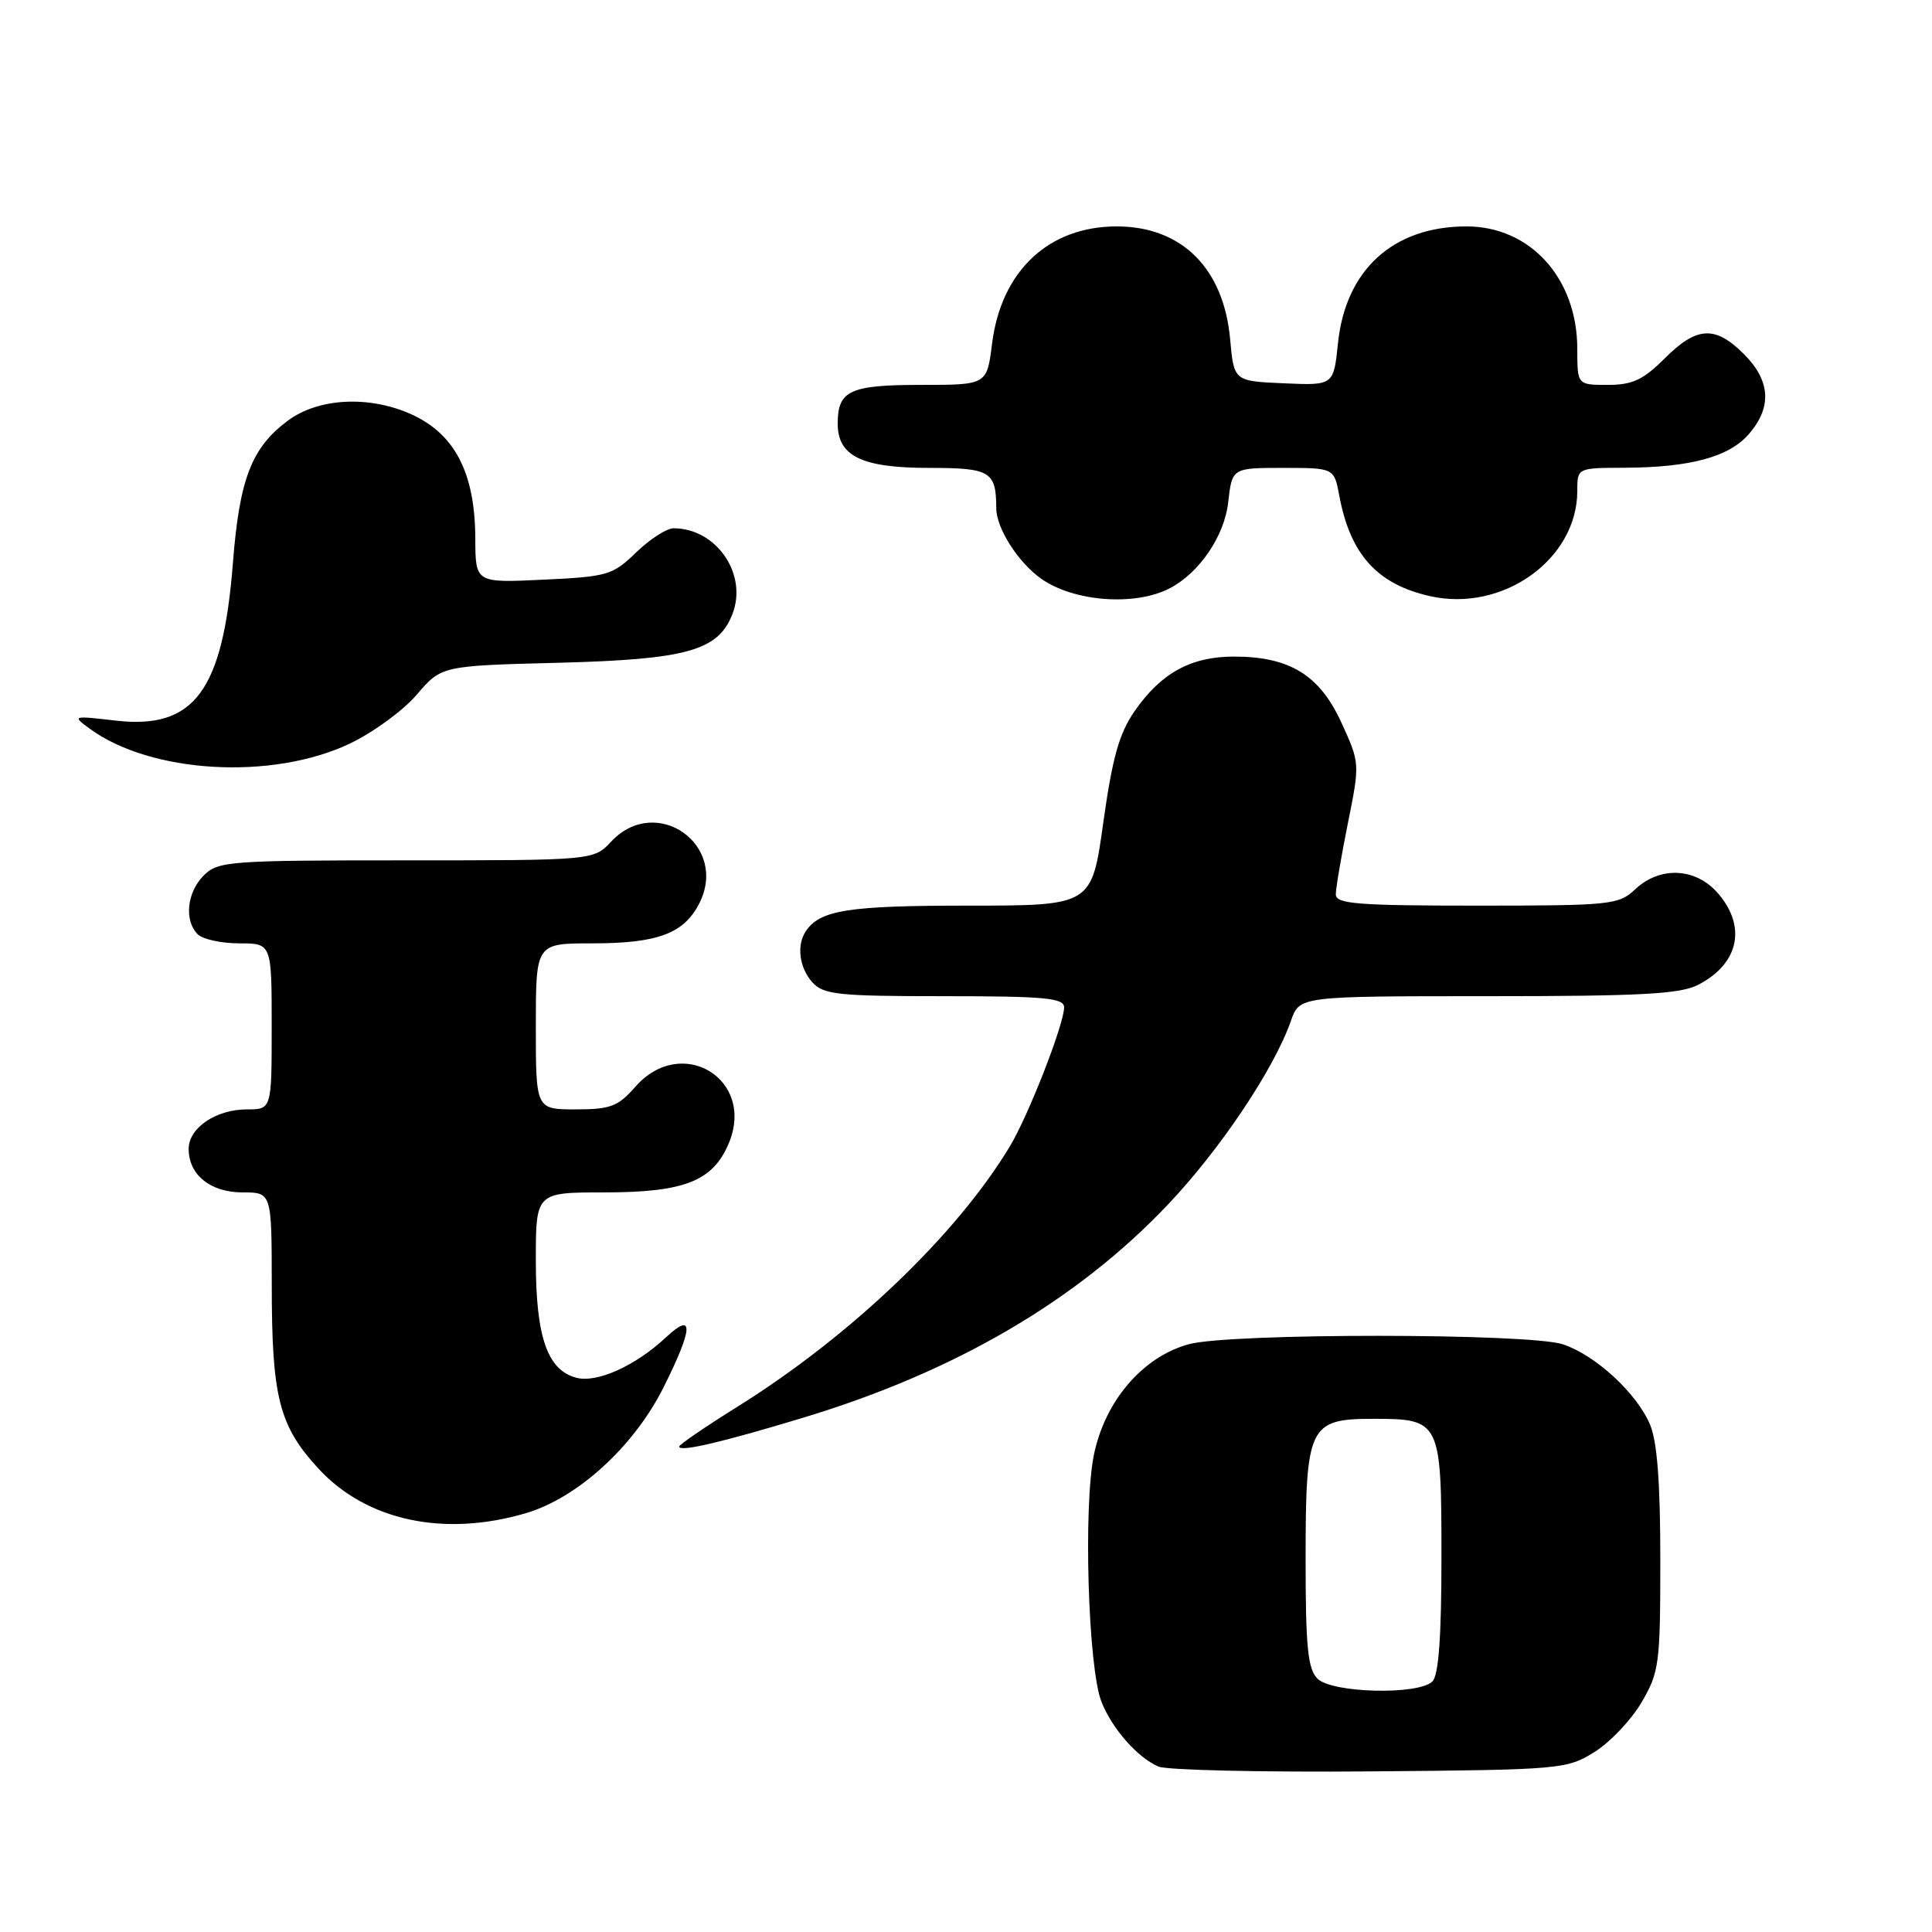 <?xml version="1.0" encoding="UTF-8" standalone="no"?>
<!DOCTYPE svg PUBLIC "-//W3C//DTD SVG 1.1//EN" "http://www.w3.org/Graphics/SVG/1.1/DTD/svg11.dtd" >
<svg xmlns="http://www.w3.org/2000/svg" xmlns:xlink="http://www.w3.org/1999/xlink" version="1.1" viewBox="0 0 256 256">
 <g >
 <path fill="currentColor"
d=" M 211.26 232.16 C 213.33 230.88 216.14 227.91 217.51 225.58 C 219.86 221.57 220.00 220.49 220.00 206.63 C 220.00 196.35 219.58 190.97 218.62 188.72 C 216.83 184.55 211.41 179.57 207.10 178.13 C 202.62 176.64 162.90 176.62 157.50 178.12 C 151.43 179.79 146.43 185.61 144.96 192.71 C 143.53 199.58 144.18 221.02 145.95 225.50 C 147.36 229.06 150.72 232.88 153.50 234.08 C 154.60 234.55 167.20 234.84 181.50 234.72 C 206.82 234.51 207.60 234.44 211.26 232.16 Z  M 69.72 200.49 C 76.58 198.45 84.03 191.63 87.94 183.80 C 91.86 175.95 91.97 173.72 88.25 177.20 C 84.23 180.96 79.16 183.26 76.41 182.57 C 72.54 181.59 71.00 177.18 71.00 167.05 C 71.00 158.00 71.00 158.00 80.05 158.00 C 90.69 158.00 94.47 156.51 96.57 151.48 C 100.13 142.97 90.30 137.03 84.19 144.00 C 81.89 146.62 80.89 147.00 76.28 147.00 C 71.00 147.00 71.00 147.00 71.00 136.00 C 71.00 125.00 71.00 125.00 78.45 125.00 C 87.12 125.00 90.58 123.72 92.63 119.76 C 96.64 112.00 86.97 105.14 81.00 111.50 C 78.65 114.00 78.65 114.00 53.83 114.00 C 30.33 114.00 28.89 114.11 27.00 116.00 C 24.76 118.24 24.38 121.98 26.20 123.80 C 26.86 124.46 29.34 125.00 31.70 125.00 C 36.00 125.00 36.00 125.00 36.00 136.00 C 36.00 147.00 36.00 147.00 32.72 147.00 C 28.62 147.00 25.00 149.45 25.00 152.23 C 25.00 155.68 27.88 158.00 32.15 158.00 C 36.00 158.00 36.00 158.00 36.01 170.25 C 36.01 185.16 36.97 188.93 42.21 194.61 C 48.57 201.51 58.87 203.71 69.72 200.49 Z  M 106.50 187.83 C 126.53 181.77 142.68 172.34 154.70 159.67 C 161.66 152.35 168.84 141.63 171.06 135.25 C 172.20 132.00 172.20 132.00 197.15 132.00 C 217.45 132.00 222.64 131.72 225.02 130.49 C 230.40 127.71 231.47 122.82 227.66 118.39 C 224.72 114.97 219.98 114.73 216.68 117.83 C 214.48 119.90 213.47 120.00 195.69 120.00 C 179.86 120.00 177.00 119.77 177.00 118.52 C 177.00 117.71 177.72 113.46 178.60 109.09 C 180.20 101.14 180.20 101.12 177.74 95.74 C 174.85 89.44 170.88 87.00 163.50 87.00 C 157.81 87.00 153.84 89.18 150.34 94.23 C 148.29 97.19 147.40 100.38 146.19 109.00 C 144.66 120.00 144.66 120.00 128.26 120.00 C 112.38 120.00 108.64 120.59 106.77 123.40 C 105.52 125.26 105.92 128.25 107.65 130.17 C 109.13 131.80 111.07 132.00 125.15 132.00 C 138.46 132.00 141.00 132.24 141.00 133.48 C 141.00 135.70 136.28 147.80 133.81 151.90 C 126.77 163.61 112.66 177.09 97.63 186.45 C 93.43 189.07 90.00 191.42 90.00 191.68 C 90.00 192.44 95.68 191.11 106.50 187.83 Z  M 46.31 98.55 C 49.41 97.08 53.42 94.16 55.22 92.05 C 58.50 88.22 58.50 88.22 74.00 87.82 C 91.06 87.38 95.21 86.21 97.07 81.31 C 99.08 76.04 94.90 70.00 89.25 70.00 C 88.34 70.00 86.11 71.44 84.30 73.19 C 81.19 76.21 80.51 76.41 72.00 76.81 C 63.00 77.24 63.00 77.24 62.98 71.37 C 62.95 62.62 60.25 57.44 54.38 54.84 C 48.80 52.38 42.16 52.75 38.14 55.74 C 33.32 59.33 31.73 63.47 30.86 74.62 C 29.53 91.59 25.72 96.69 15.31 95.48 C 9.61 94.82 9.54 94.84 11.88 96.55 C 19.99 102.49 36.01 103.42 46.31 98.55 Z  M 155.00 77.95 C 158.92 75.91 162.24 71.03 162.74 66.58 C 163.26 62.00 163.26 62.00 170.02 62.00 C 176.78 62.00 176.78 62.00 177.47 65.72 C 178.93 73.48 182.49 77.42 189.48 78.99 C 199.12 81.17 209.00 74.11 209.00 65.05 C 209.00 62.00 209.00 62.00 215.25 61.98 C 223.98 61.94 229.12 60.55 231.75 57.50 C 234.82 53.94 234.60 50.44 231.08 46.92 C 227.26 43.10 224.83 43.24 220.57 47.50 C 217.72 50.34 216.31 51.00 213.03 51.00 C 209.00 51.00 209.00 51.00 209.00 46.25 C 209.00 36.88 202.78 30.00 194.32 30.00 C 184.61 30.00 178.30 35.74 177.29 45.47 C 176.71 51.08 176.71 51.08 170.11 50.79 C 163.50 50.50 163.50 50.50 163.00 44.95 C 162.15 35.55 156.59 30.01 147.98 30.00 C 138.94 30.00 132.66 35.90 131.45 45.55 C 130.77 51.00 130.77 51.00 122.08 51.00 C 112.60 51.00 111.00 51.74 111.00 56.14 C 111.00 60.45 114.20 62.00 123.12 62.00 C 131.23 62.00 131.99 62.46 132.01 67.33 C 132.01 70.00 134.93 74.56 138.00 76.71 C 142.33 79.74 150.43 80.34 155.00 77.95 Z  M 174.57 222.43 C 173.29 221.15 173.00 218.23 173.00 206.65 C 173.00 188.91 173.44 188.00 181.99 188.00 C 190.87 188.00 191.00 188.27 191.00 206.37 C 191.00 216.88 190.63 221.97 189.80 222.80 C 187.97 224.63 176.49 224.35 174.57 222.43 Z "/>
</g>
</svg>